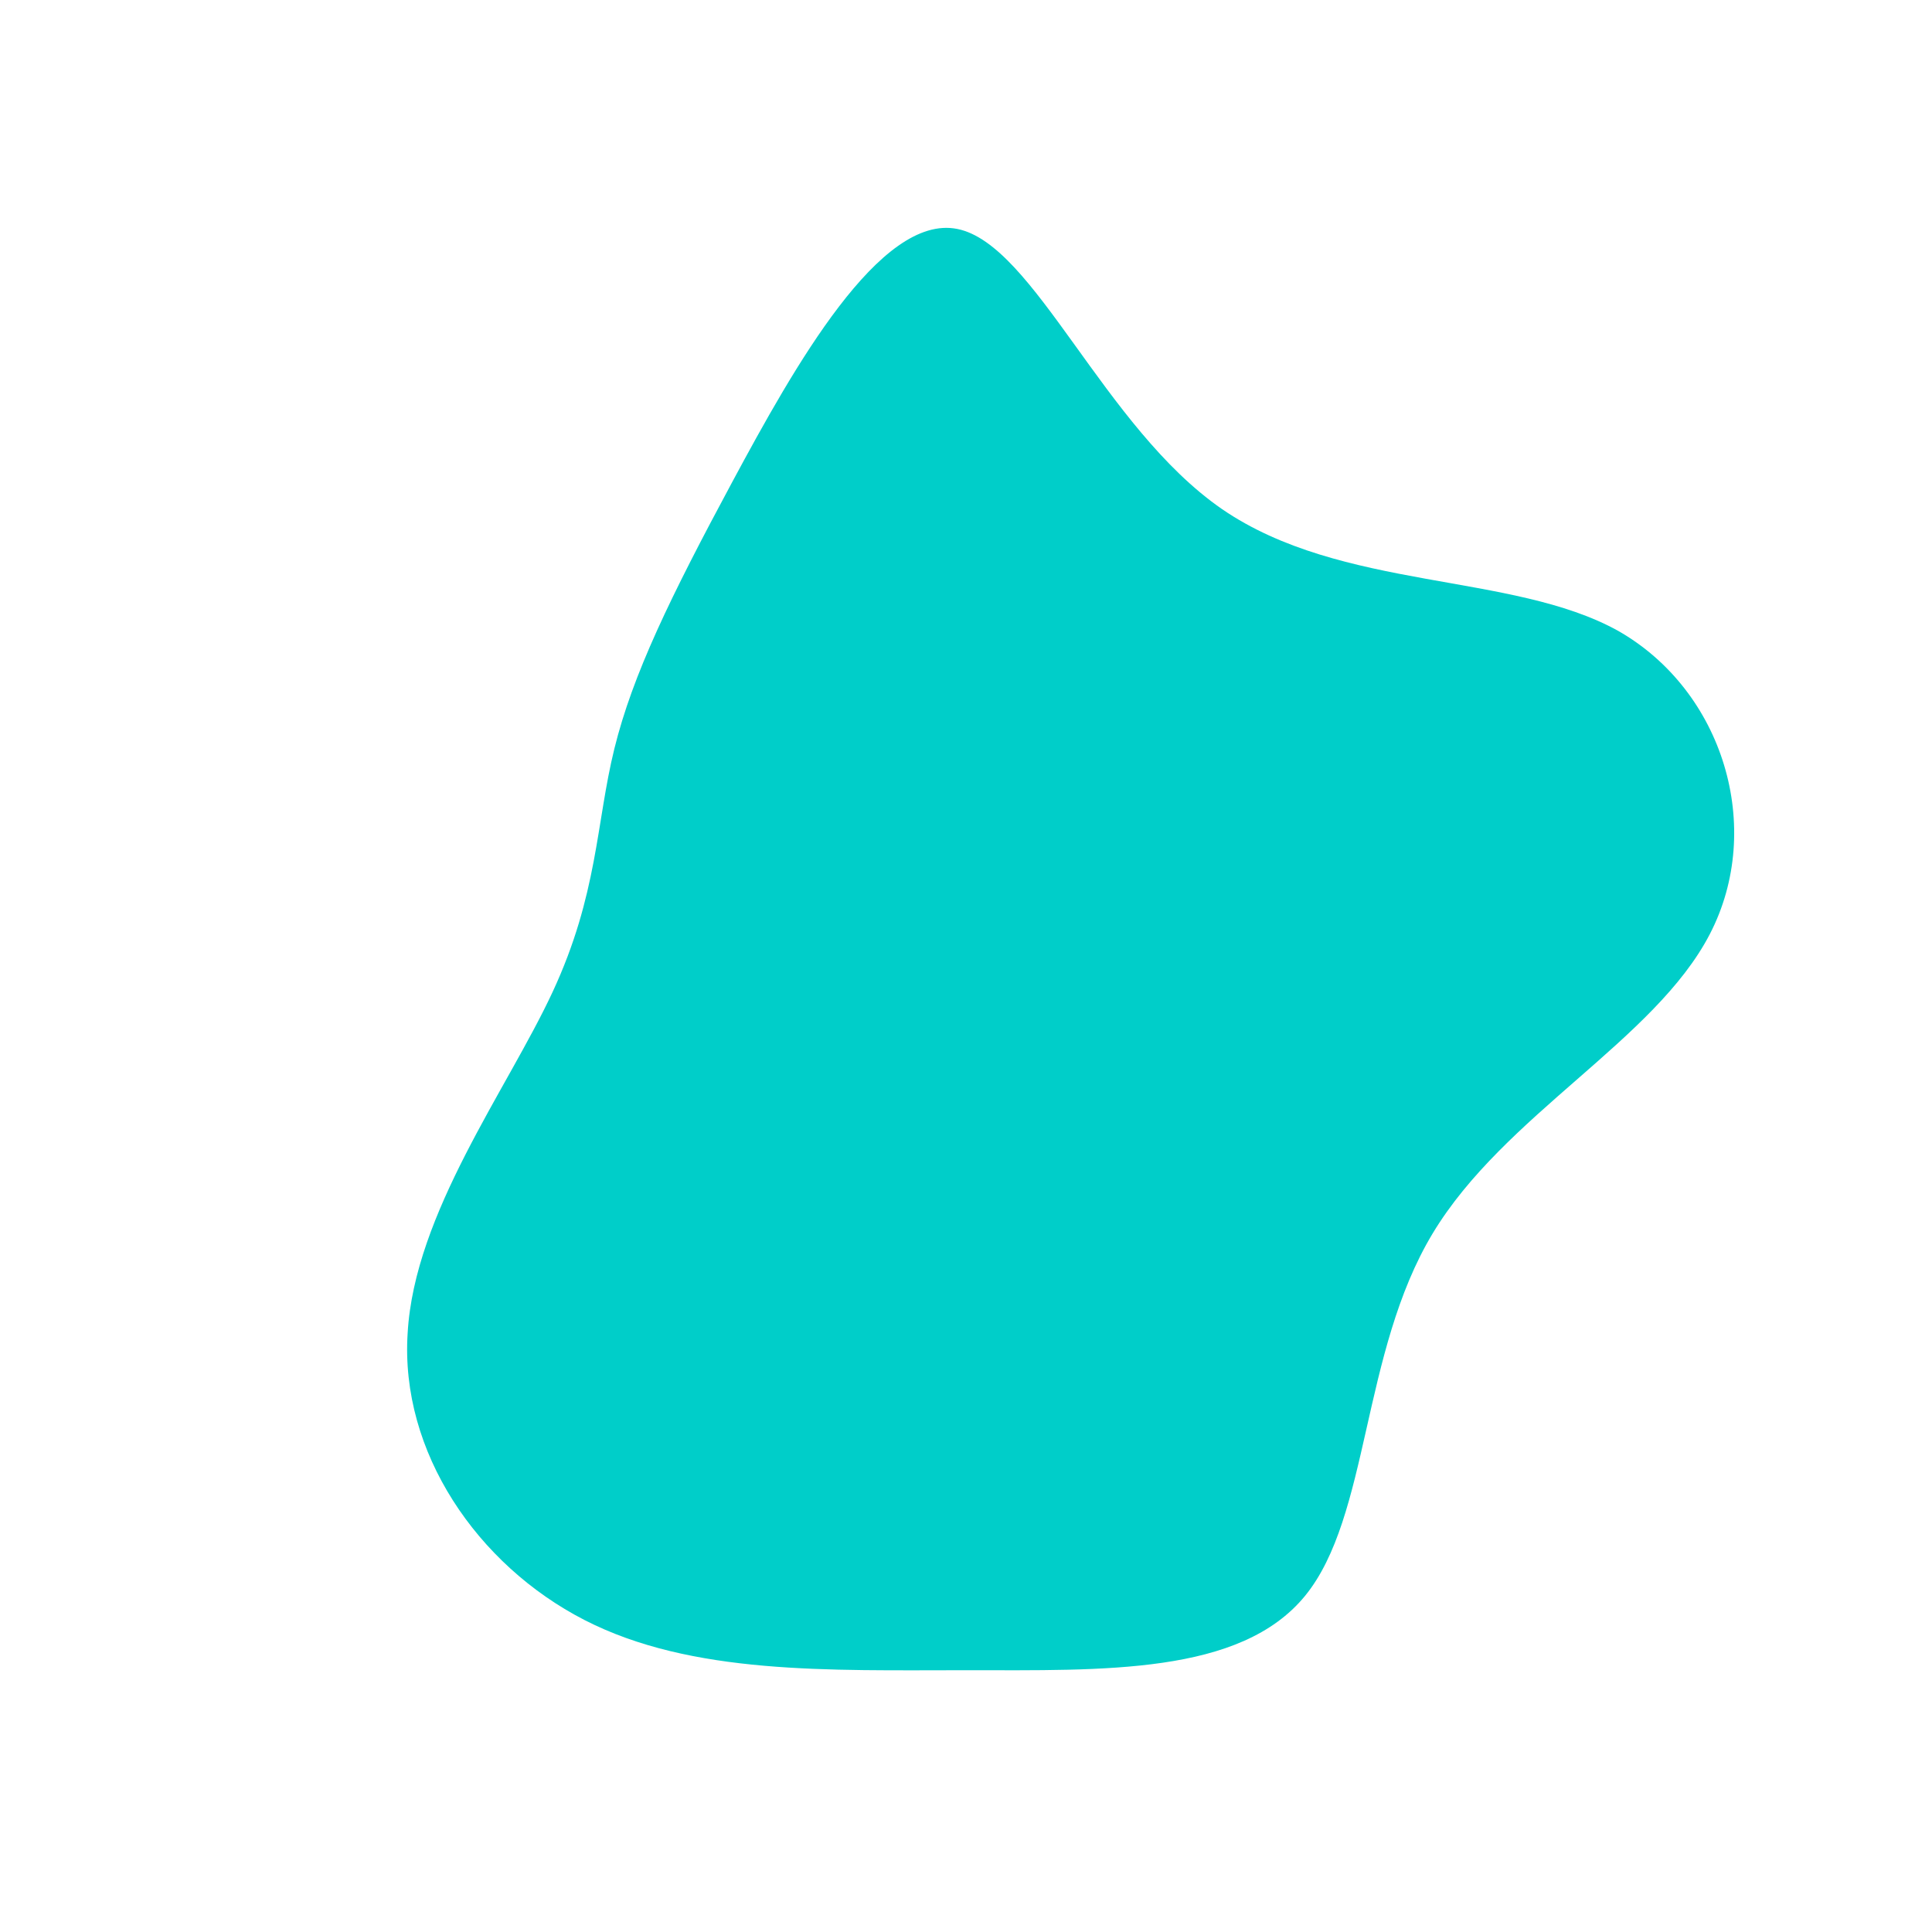 <?xml version="1.0" standalone="no"?>
<svg viewBox="0 0 200 200" xmlns="http://www.w3.org/2000/svg">
  <path fill="#00CEC9" d="M26.5,-47.3C38.9,-38.8,56.5,-40.8,67.5,-34.7C78.4,-28.5,82.7,-14.3,77,-3.3C71.3,7.7,55.7,15.4,48.3,27.7C40.9,40,41.8,57,35.1,65.2C28.4,73.4,14.2,72.9,0,72.9C-14.2,72.9,-28.4,73.4,-39.5,67.7C-50.6,62,-58.6,50.3,-57.8,38C-57.1,25.6,-47.5,12.8,-42.8,2.7C-38.1,-7.4,-38.3,-14.8,-36.4,-22.5C-34.5,-30.2,-30.6,-38.2,-24.2,-50.1C-17.8,-62,-8.9,-77.9,-0.9,-76.3C7.1,-74.7,14.2,-55.8,26.5,-47.3Z" transform="translate(100 100)" />
</svg>
